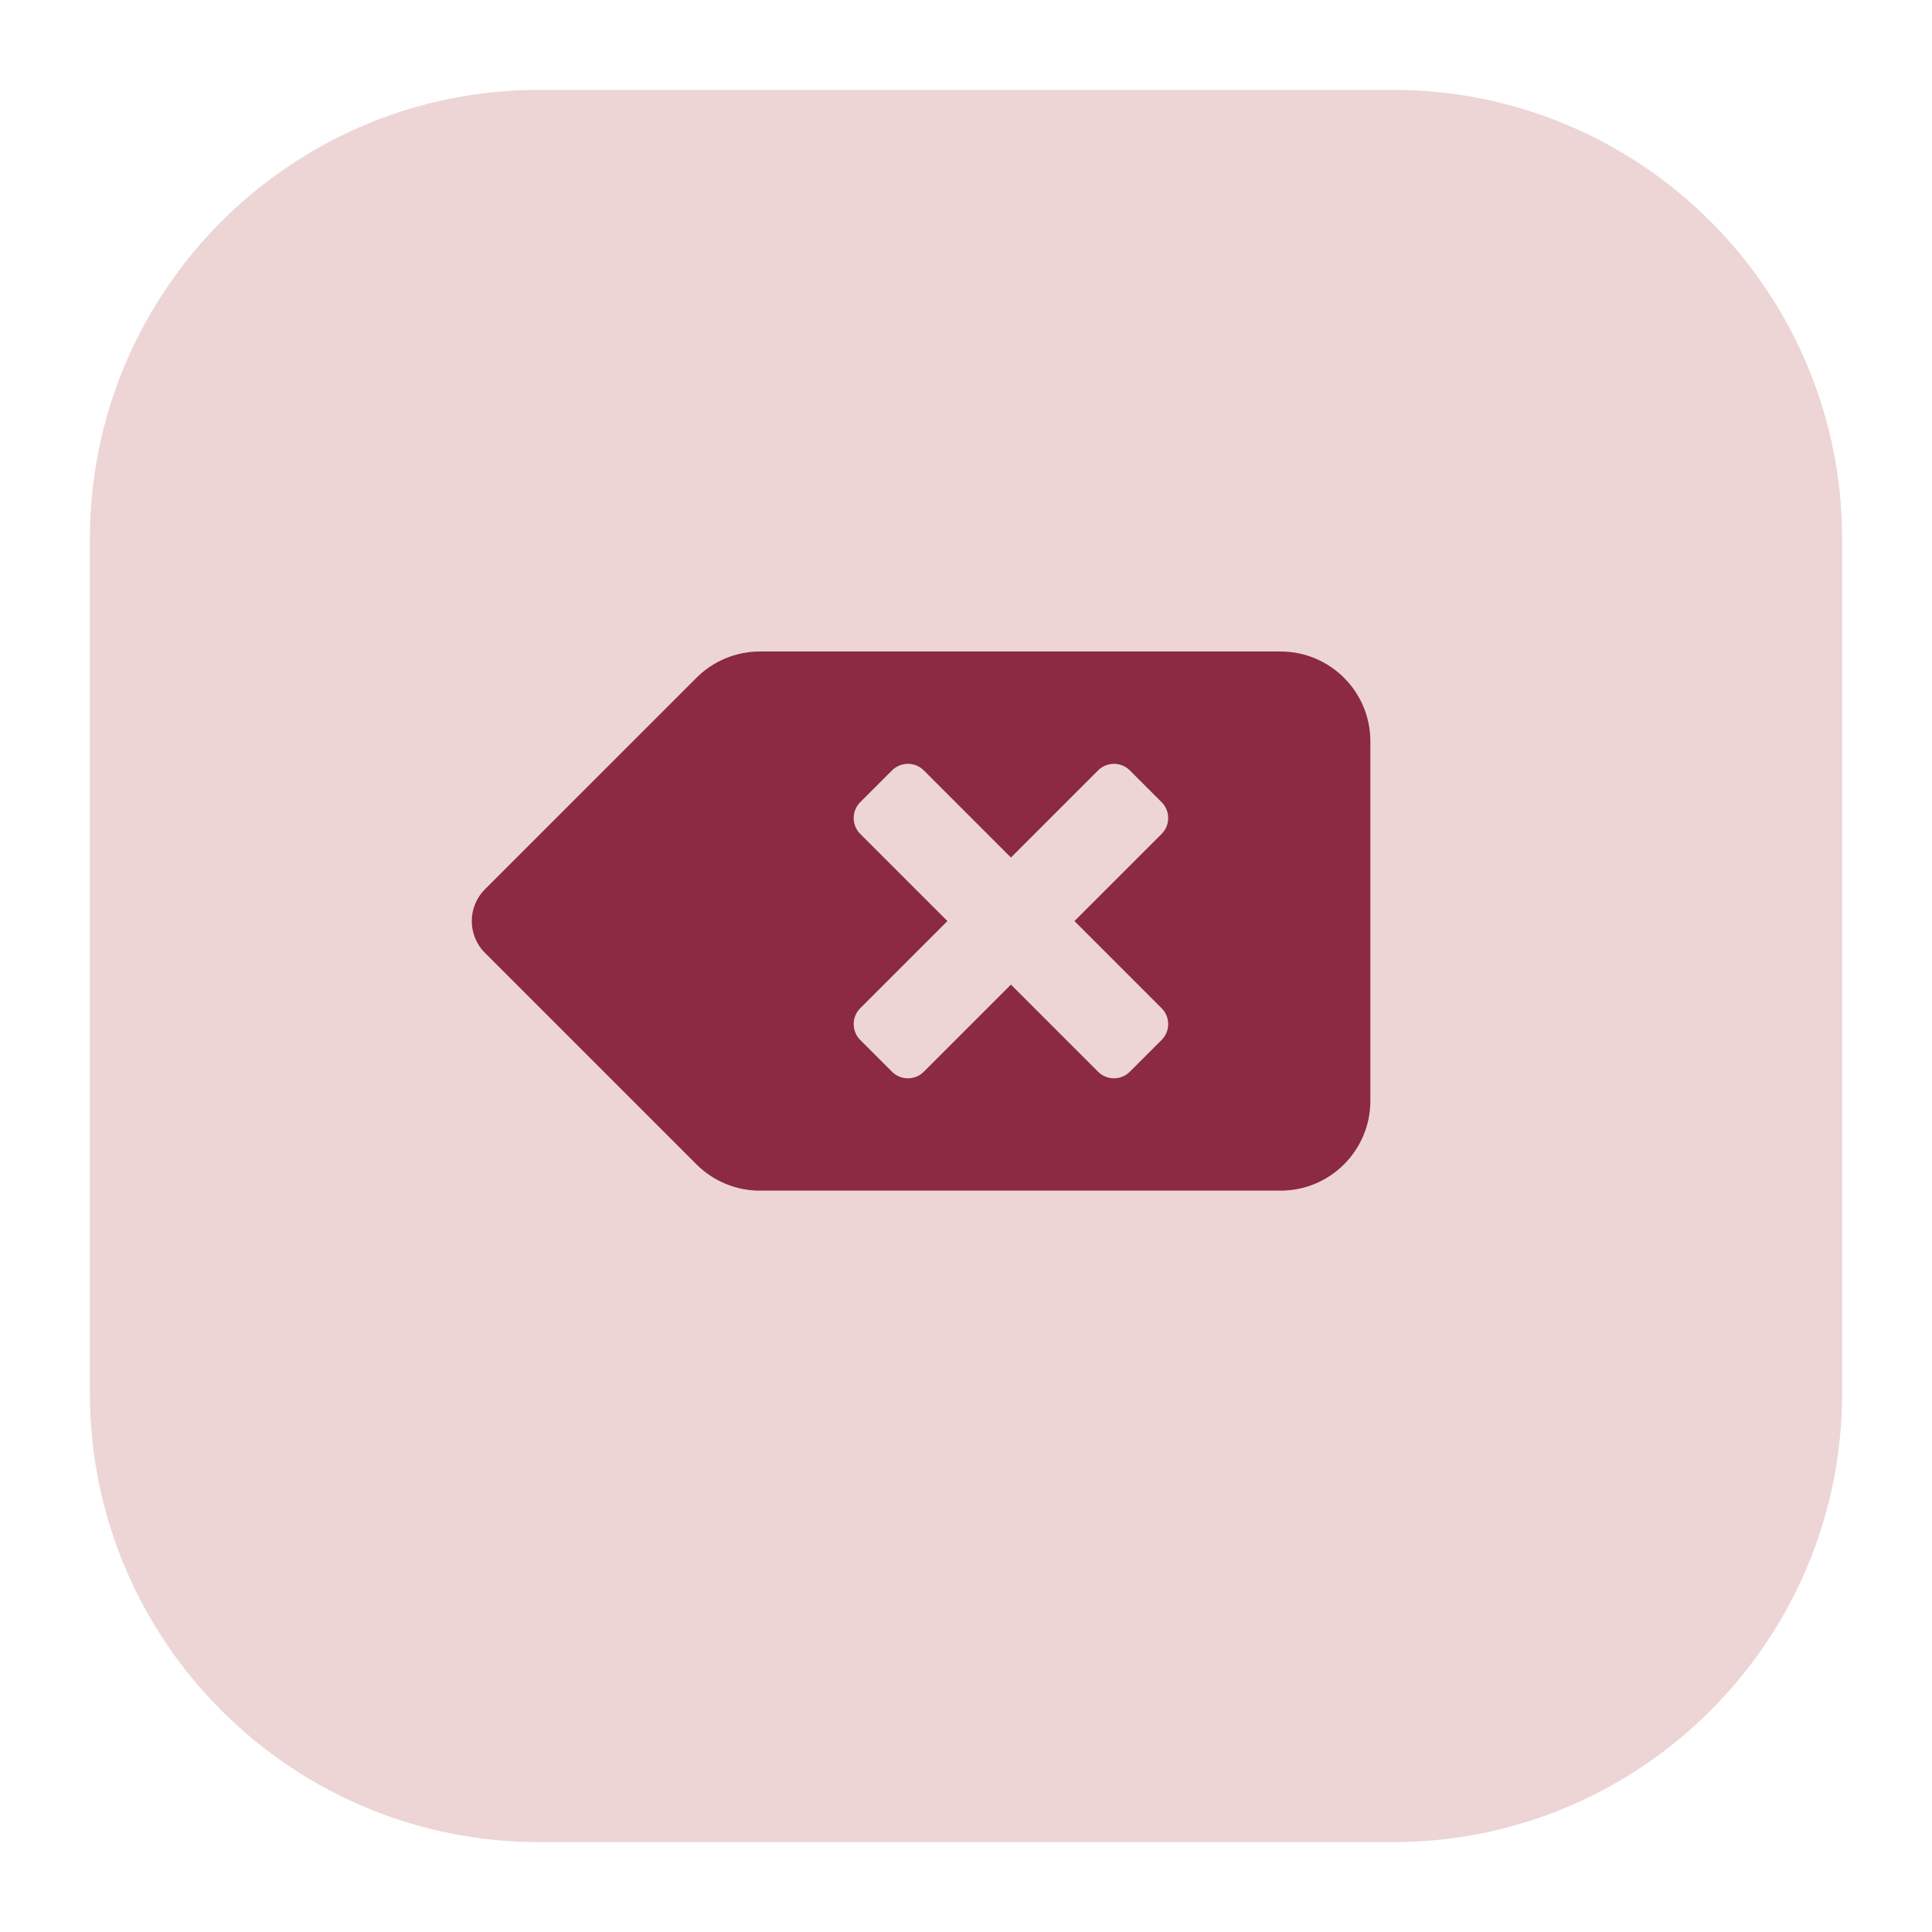 <svg width="86" height="86" viewBox="0 0 86 86" fill="none" xmlns="http://www.w3.org/2000/svg">
<g filter="url(#filter0_d_9_85)">
<path d="M60 2H22C10.954 2 2 10.954 2 22V60C2 71.046 10.954 80 22 80H60C71.046 80 80 71.046 80 60V22C80 10.954 71.046 2 60 2Z" fill="#EDD5D5"/>
</g>
<path d="M57 29H33.829C33.304 29 32.783 29.103 32.298 29.304C31.813 29.506 31.372 29.8 31 30.172L21.586 39.586C20.805 40.367 20.805 41.633 21.586 42.414L31 51.828C31.75 52.578 32.768 53 33.828 53H57C59.209 53 61 51.209 61 49V33C61 30.791 59.209 29 57 29ZM51.707 44.879C52.098 45.269 52.098 45.903 51.707 46.293L50.293 47.707C49.903 48.097 49.27 48.097 48.879 47.707L45 43.828L41.121 47.707C40.731 48.097 40.098 48.097 39.707 47.707L38.293 46.293C37.903 45.903 37.903 45.269 38.293 44.879L42.172 41L38.293 37.121C37.903 36.731 37.903 36.097 38.293 35.707L39.707 34.293C40.098 33.903 40.731 33.903 41.121 34.293L45 38.172L48.879 34.293C49.27 33.903 49.903 33.903 50.293 34.293L51.707 35.707C52.098 36.097 52.098 36.731 51.707 37.121L47.828 41L51.707 44.879Z" fill="#8B2A42"/>
<defs>
<filter id="filter0_d_9_85" x="0" y="0" width="86" height="86" filterUnits="userSpaceOnUse" color-interpolation-filters="sRGB">
<feFlood flood-opacity="0" result="BackgroundImageFix"/>
<feColorMatrix in="SourceAlpha" type="matrix" values="0 0 0 0 0 0 0 0 0 0 0 0 0 0 0 0 0 0 127 0" result="hardAlpha"/>
<feOffset dx="2" dy="2"/>
<feGaussianBlur stdDeviation="2"/>
<feColorMatrix type="matrix" values="0 0 0 0 0 0 0 0 0 0 0 0 0 0 0 0 0 0 0.1 0"/>
<feBlend mode="normal" in2="BackgroundImageFix" result="effect1_dropShadow_9_85"/>
<feBlend mode="normal" in="SourceGraphic" in2="effect1_dropShadow_9_85" result="shape"/>
</filter>
</defs>
</svg>
